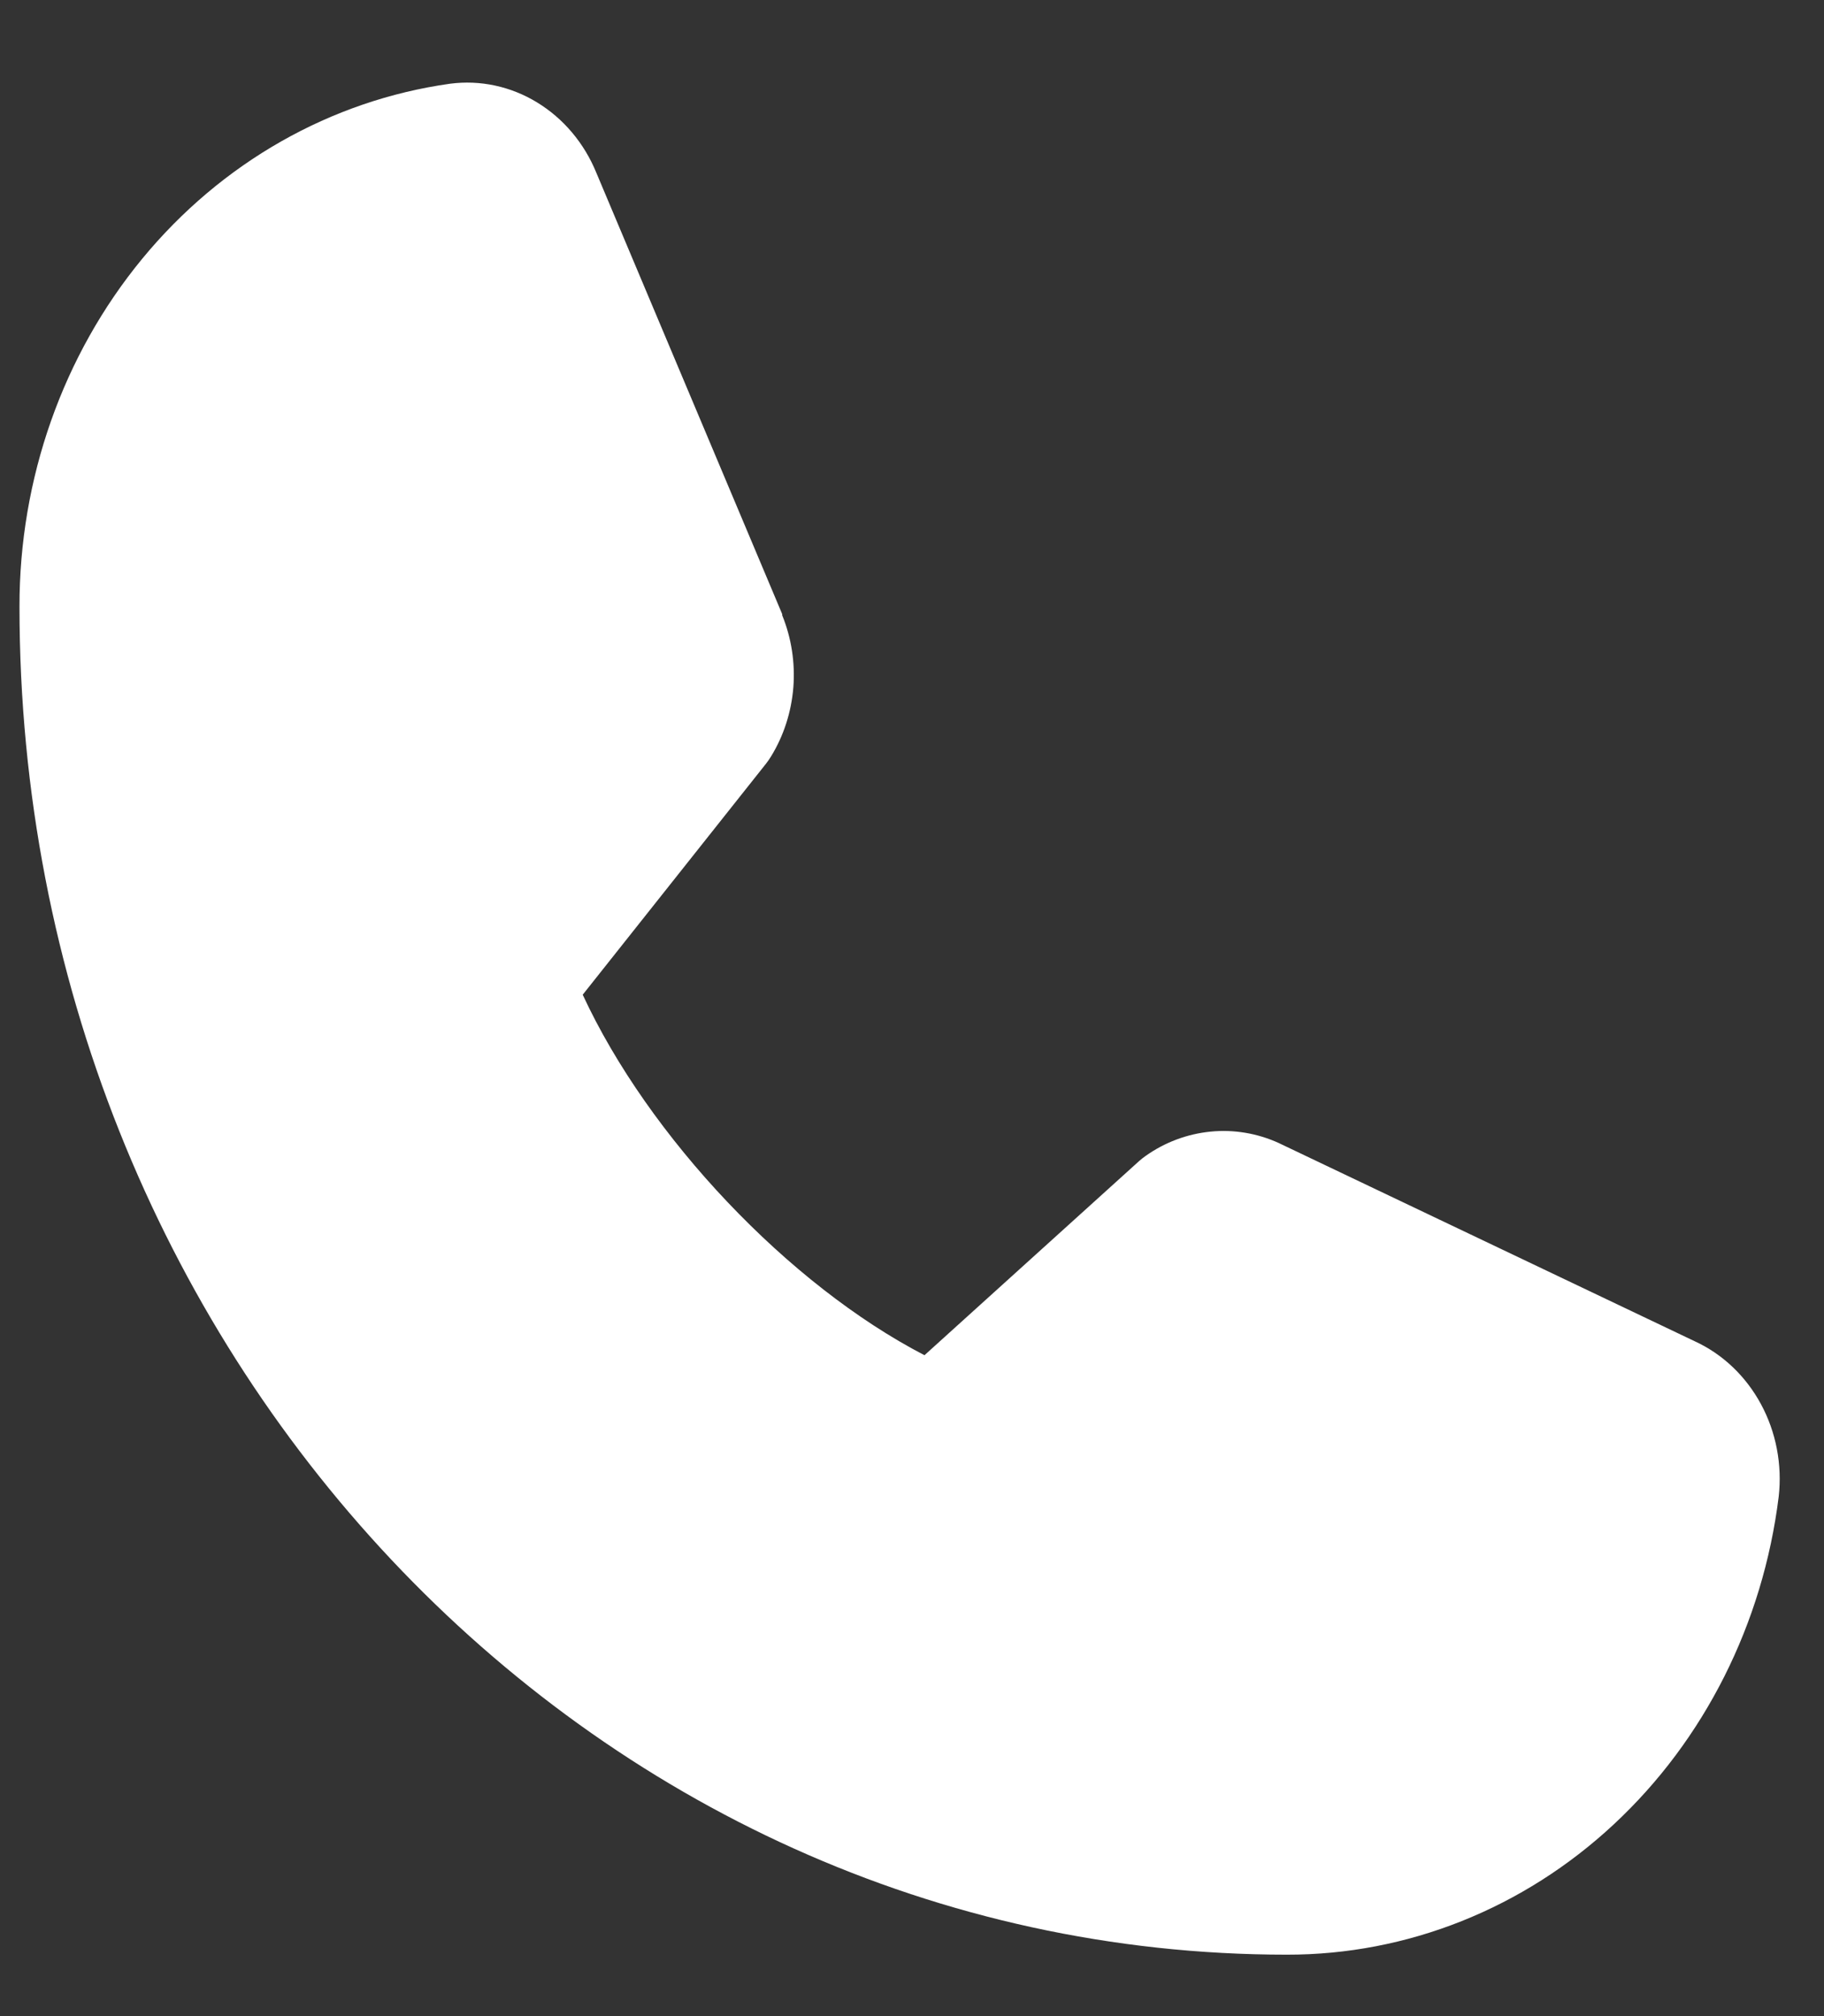 <svg width="19" height="21" viewBox="0 0 19 21" fill="none" xmlns="http://www.w3.org/2000/svg">
<rect x="0" y="0" width="19" height="21" fill="#333333" stroke="none"/>
<path d="M18.528 15.59C18.364 16.912 17.754 18.124 16.811 19.002C15.869 19.88 14.658 20.362 13.405 20.36C6.125 20.36 0.203 14.062 0.203 6.32C0.201 4.987 0.655 3.7 1.48 2.697C2.305 1.694 3.446 1.046 4.688 0.872C5.002 0.831 5.32 0.899 5.595 1.067C5.869 1.234 6.086 1.491 6.212 1.8L8.148 6.397V6.409C8.244 6.645 8.284 6.903 8.264 7.16C8.243 7.417 8.164 7.664 8.031 7.88C8.015 7.906 7.998 7.931 7.979 7.955L6.07 10.361C6.757 11.845 8.217 13.384 9.63 14.116L11.862 12.097C11.884 12.077 11.907 12.059 11.931 12.042C12.133 11.898 12.367 11.811 12.61 11.787C12.852 11.763 13.097 11.804 13.321 11.906L13.333 11.912L17.652 13.97C17.943 14.103 18.185 14.333 18.343 14.625C18.501 14.917 18.566 15.256 18.528 15.59Z" fill="white"/>
</svg>

